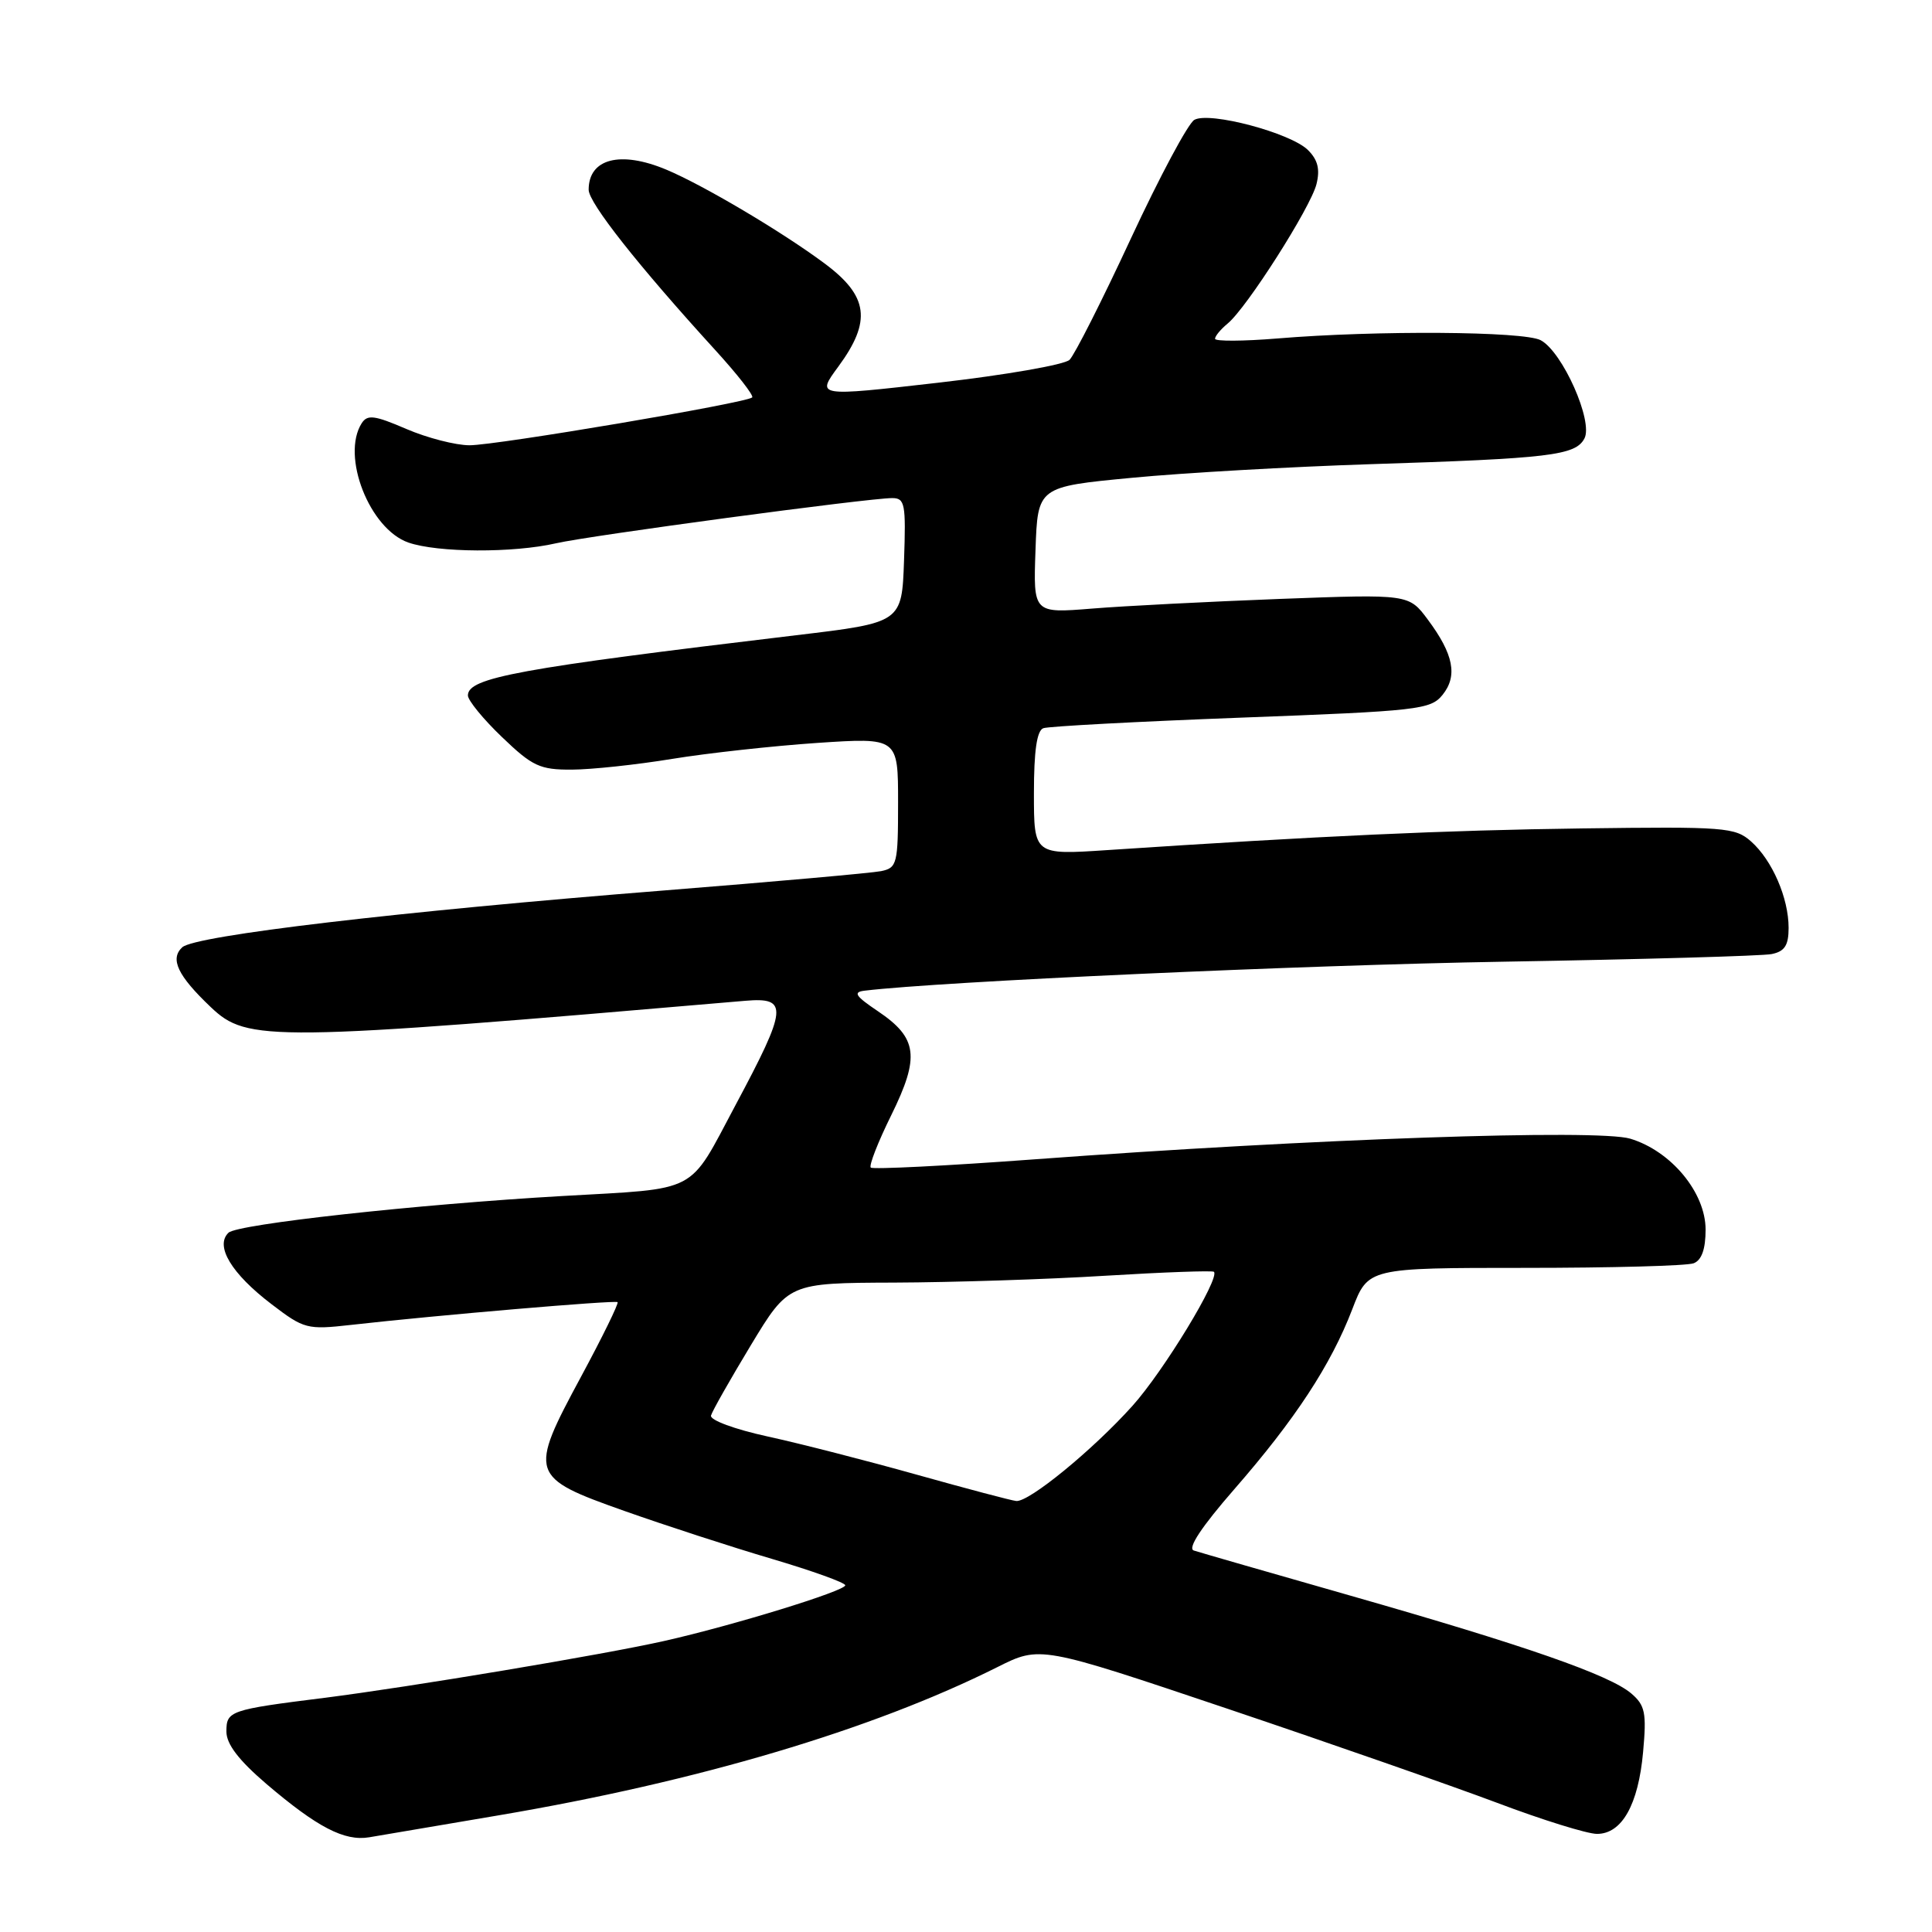 <?xml version="1.0" encoding="UTF-8" standalone="no"?>
<!DOCTYPE svg PUBLIC "-//W3C//DTD SVG 1.1//EN" "http://www.w3.org/Graphics/SVG/1.1/DTD/svg11.dtd" >
<svg xmlns="http://www.w3.org/2000/svg" xmlns:xlink="http://www.w3.org/1999/xlink" version="1.1" viewBox="0 0 256 256">
 <g >
 <path fill="currentColor"
d=" M 66.02 240.55 C 92.43 236.08 115.58 229.20 132.16 220.90 C 137.82 218.06 137.82 218.06 162.66 226.42 C 176.32 231.02 192.40 236.64 198.39 238.89 C 204.37 241.15 210.32 243.00 211.61 243.00 C 214.91 243.00 217.09 239.14 217.72 232.14 C 218.19 226.96 217.99 225.97 216.16 224.40 C 213.29 221.94 202.09 218.04 179.00 211.45 C 168.28 208.39 158.91 205.69 158.18 205.45 C 157.32 205.16 159.22 202.30 163.55 197.33 C 171.62 188.08 176.36 180.84 179.18 173.49 C 181.28 168.00 181.28 168.00 202.06 168.00 C 213.49 168.00 223.55 167.73 224.42 167.39 C 225.48 166.98 226.00 165.52 226.00 162.93 C 226.00 158.02 221.43 152.51 216.01 150.88 C 211.68 149.59 173.95 150.89 137.18 153.61 C 125.45 154.48 115.64 154.97 115.38 154.71 C 115.12 154.45 116.34 151.32 118.10 147.76 C 121.91 140.02 121.59 137.54 116.34 134.00 C 113.34 131.98 112.99 131.46 114.56 131.27 C 124.70 130.05 172.55 127.88 199.23 127.43 C 217.53 127.12 233.51 126.67 234.75 126.42 C 236.48 126.07 237.00 125.27 237.00 122.95 C 237.00 118.99 234.83 113.99 232.03 111.50 C 229.91 109.62 228.57 109.52 209.64 109.77 C 191.45 110.01 175.12 110.76 146.75 112.64 C 137.00 113.29 137.00 113.29 137.00 105.11 C 137.00 99.48 137.39 96.80 138.25 96.49 C 138.94 96.24 150.74 95.61 164.48 95.09 C 187.94 94.21 189.56 94.03 191.14 92.08 C 193.17 89.57 192.62 86.70 189.20 82.11 C 186.68 78.72 186.68 78.72 169.59 79.36 C 160.19 79.72 148.99 80.29 144.71 80.64 C 136.91 81.27 136.91 81.27 137.21 72.88 C 137.50 64.50 137.50 64.50 150.00 63.31 C 156.88 62.65 171.05 61.85 181.50 61.51 C 205.39 60.75 208.74 60.35 209.94 58.11 C 211.15 55.86 207.05 46.63 204.15 45.08 C 201.92 43.89 182.35 43.76 169.25 44.85 C 164.71 45.22 161.00 45.24 161.00 44.89 C 161.00 44.53 161.75 43.63 162.67 42.87 C 165.19 40.81 173.66 27.51 174.44 24.40 C 174.93 22.43 174.62 21.18 173.31 19.88 C 171.02 17.61 160.27 14.75 158.26 15.88 C 157.44 16.33 153.66 23.41 149.85 31.60 C 146.05 39.79 142.39 47.02 141.72 47.68 C 141.05 48.33 133.22 49.69 124.33 50.71 C 108.15 52.56 108.15 52.56 111.08 48.58 C 115.52 42.54 115.08 39.23 109.25 34.90 C 103.59 30.69 93.17 24.52 88.27 22.47 C 82.19 19.93 78.00 21.02 78.00 25.14 C 78.00 26.88 84.58 35.21 94.75 46.36 C 97.70 49.59 99.91 52.42 99.67 52.66 C 98.95 53.39 65.79 59.00 62.22 59.00 C 60.38 59.00 56.61 58.03 53.84 56.84 C 49.62 55.02 48.68 54.90 47.92 56.09 C 45.18 60.43 48.96 70.09 54.11 71.89 C 58.00 73.24 68.01 73.29 73.67 71.99 C 78.08 70.97 115.05 66.00 118.22 66.00 C 119.91 66.00 120.05 66.76 119.79 74.25 C 119.50 82.50 119.50 82.50 105.50 84.17 C 68.64 88.57 62.00 89.79 62.00 92.15 C 62.00 92.80 64.03 95.29 66.52 97.67 C 70.55 101.54 71.54 102.00 75.77 101.98 C 78.37 101.97 84.35 101.33 89.05 100.56 C 93.76 99.79 102.42 98.84 108.30 98.44 C 119.00 97.73 119.00 97.73 119.00 106.34 C 119.00 114.48 118.87 114.99 116.75 115.43 C 115.51 115.68 102.58 116.83 88.00 117.99 C 52.94 120.77 25.83 123.96 24.15 125.52 C 22.49 127.06 23.54 129.28 27.93 133.45 C 32.79 138.07 35.58 138.04 98.75 132.61 C 104.50 132.12 104.37 133.50 97.45 146.45 C 91.12 158.32 92.82 157.43 74.50 158.48 C 55.16 159.59 31.49 162.20 30.28 163.34 C 28.45 165.09 30.66 168.76 35.99 172.82 C 40.28 176.10 40.71 176.21 46.48 175.56 C 57.80 174.28 81.50 172.26 81.83 172.54 C 82.01 172.70 79.83 177.15 76.98 182.44 C 70.03 195.33 70.17 195.76 82.74 200.21 C 88.11 202.11 96.89 204.97 102.25 206.55 C 107.61 208.14 112.00 209.71 112.00 210.06 C 112.00 210.81 97.07 215.40 88.00 217.44 C 79.90 219.26 54.32 223.54 43.00 224.97 C 30.41 226.55 30.00 226.70 30.00 229.44 C 30.00 231.11 31.63 233.24 35.31 236.39 C 42.03 242.12 45.64 244.00 48.92 243.45 C 50.34 243.21 58.04 241.91 66.02 240.55 Z  M 121.50 195.41 C 114.90 193.56 105.99 191.27 101.71 190.34 C 97.36 189.39 94.05 188.17 94.21 187.57 C 94.37 186.98 96.75 182.79 99.49 178.25 C 104.48 170.00 104.48 170.00 118.49 169.95 C 126.20 169.92 138.80 169.52 146.50 169.04 C 154.20 168.57 160.66 168.34 160.85 168.52 C 161.69 169.34 154.18 181.70 150.05 186.29 C 144.79 192.14 136.35 199.05 134.66 198.89 C 134.02 198.83 128.10 197.26 121.50 195.41 Z "/>
</g>
</svg>